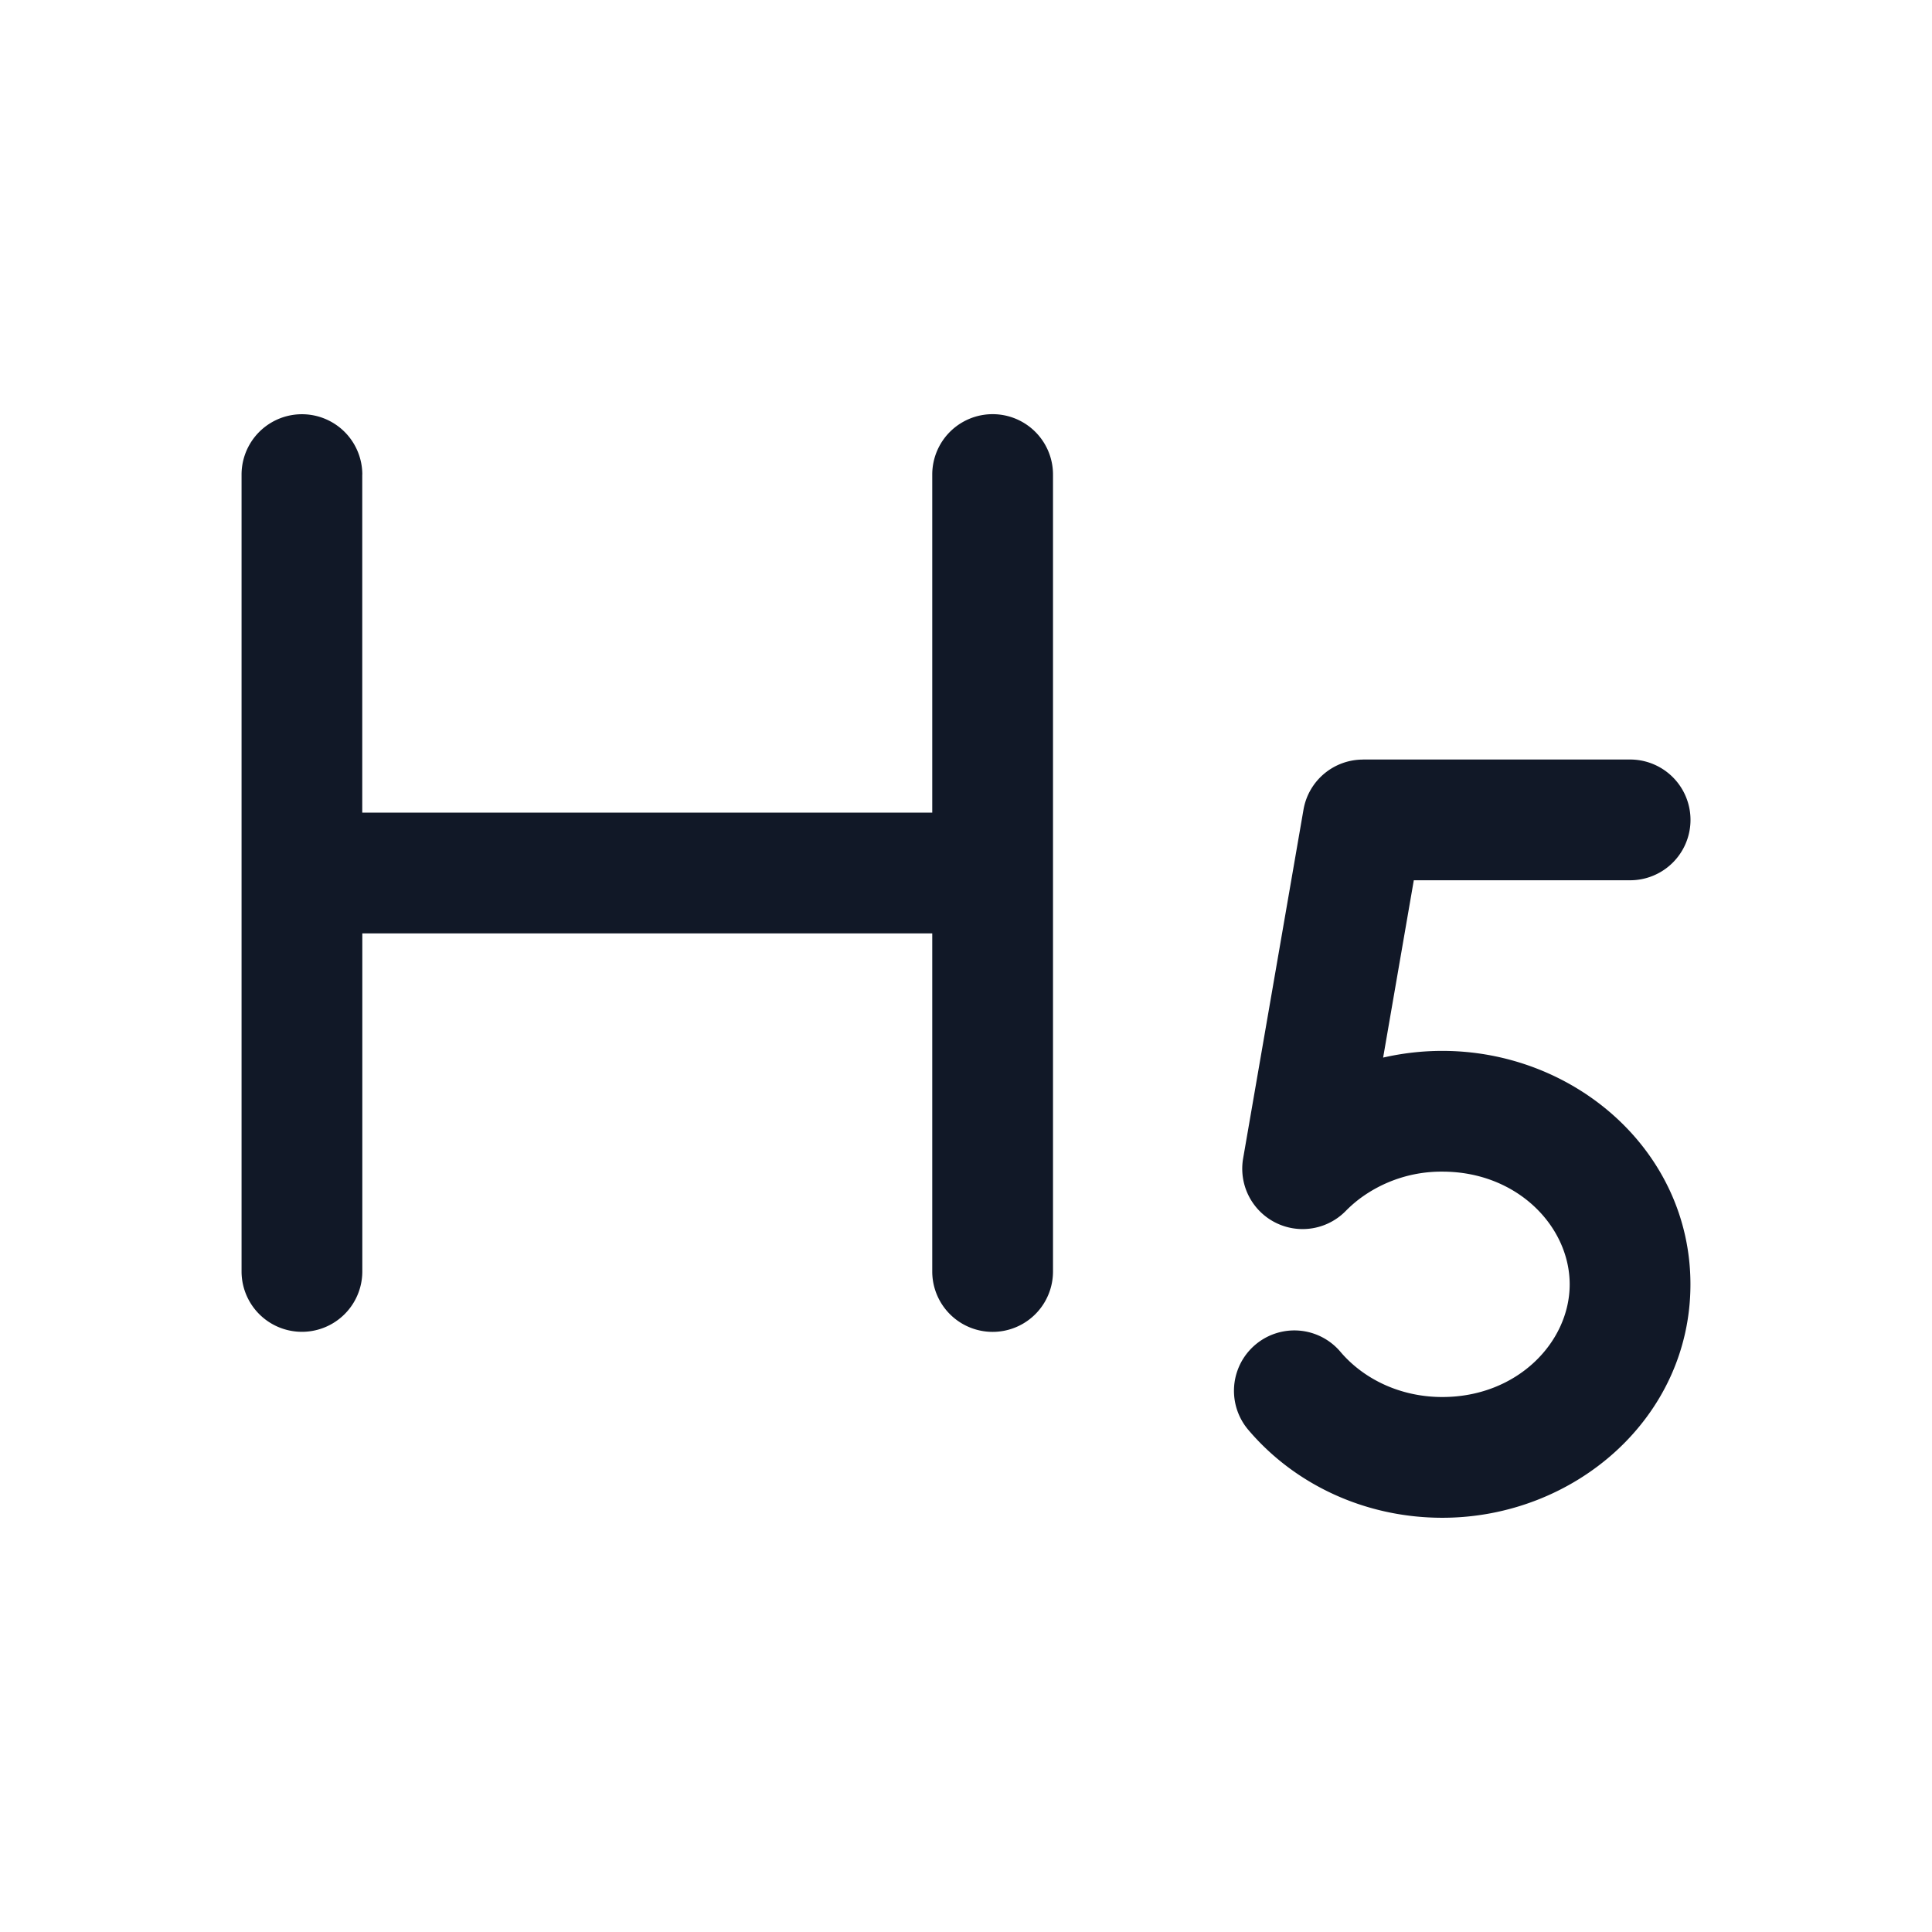 <svg xmlns="http://www.w3.org/2000/svg" width="32" height="32" fill="none"><path fill="#111827" fill-rule="evenodd" d="M6.001 7.861a1 1 0 1 0-2 0v13.198a1 1 0 1 0 2 0V15.46h9.44v5.6a1 1 0 1 0 2 0V7.86a1 1 0 1 0-2 0v5.6H6v-5.6Zm16.575 4.72a1 1 0 0 0-.986.829l-1 5.778a1 1 0 0 0 1.701.868c.067-.068.139-.132.217-.192a2.26 2.26 0 0 1 1.382-.458c1.243 0 2.109.911 2.109 1.867 0 .955-.866 1.866-2.11 1.866-.706 0-1.312-.306-1.688-.75a1 1 0 0 0-1.525 1.294c.762.899 1.928 1.456 3.214 1.456 2.19 0 4.109-1.656 4.109-3.866s-1.918-3.867-4.11-3.867c-.336 0-.665.039-.98.111l.508-2.937H27a1 1 0 1 0 0-2h-4.423Z" clip-rule="evenodd"/></svg>